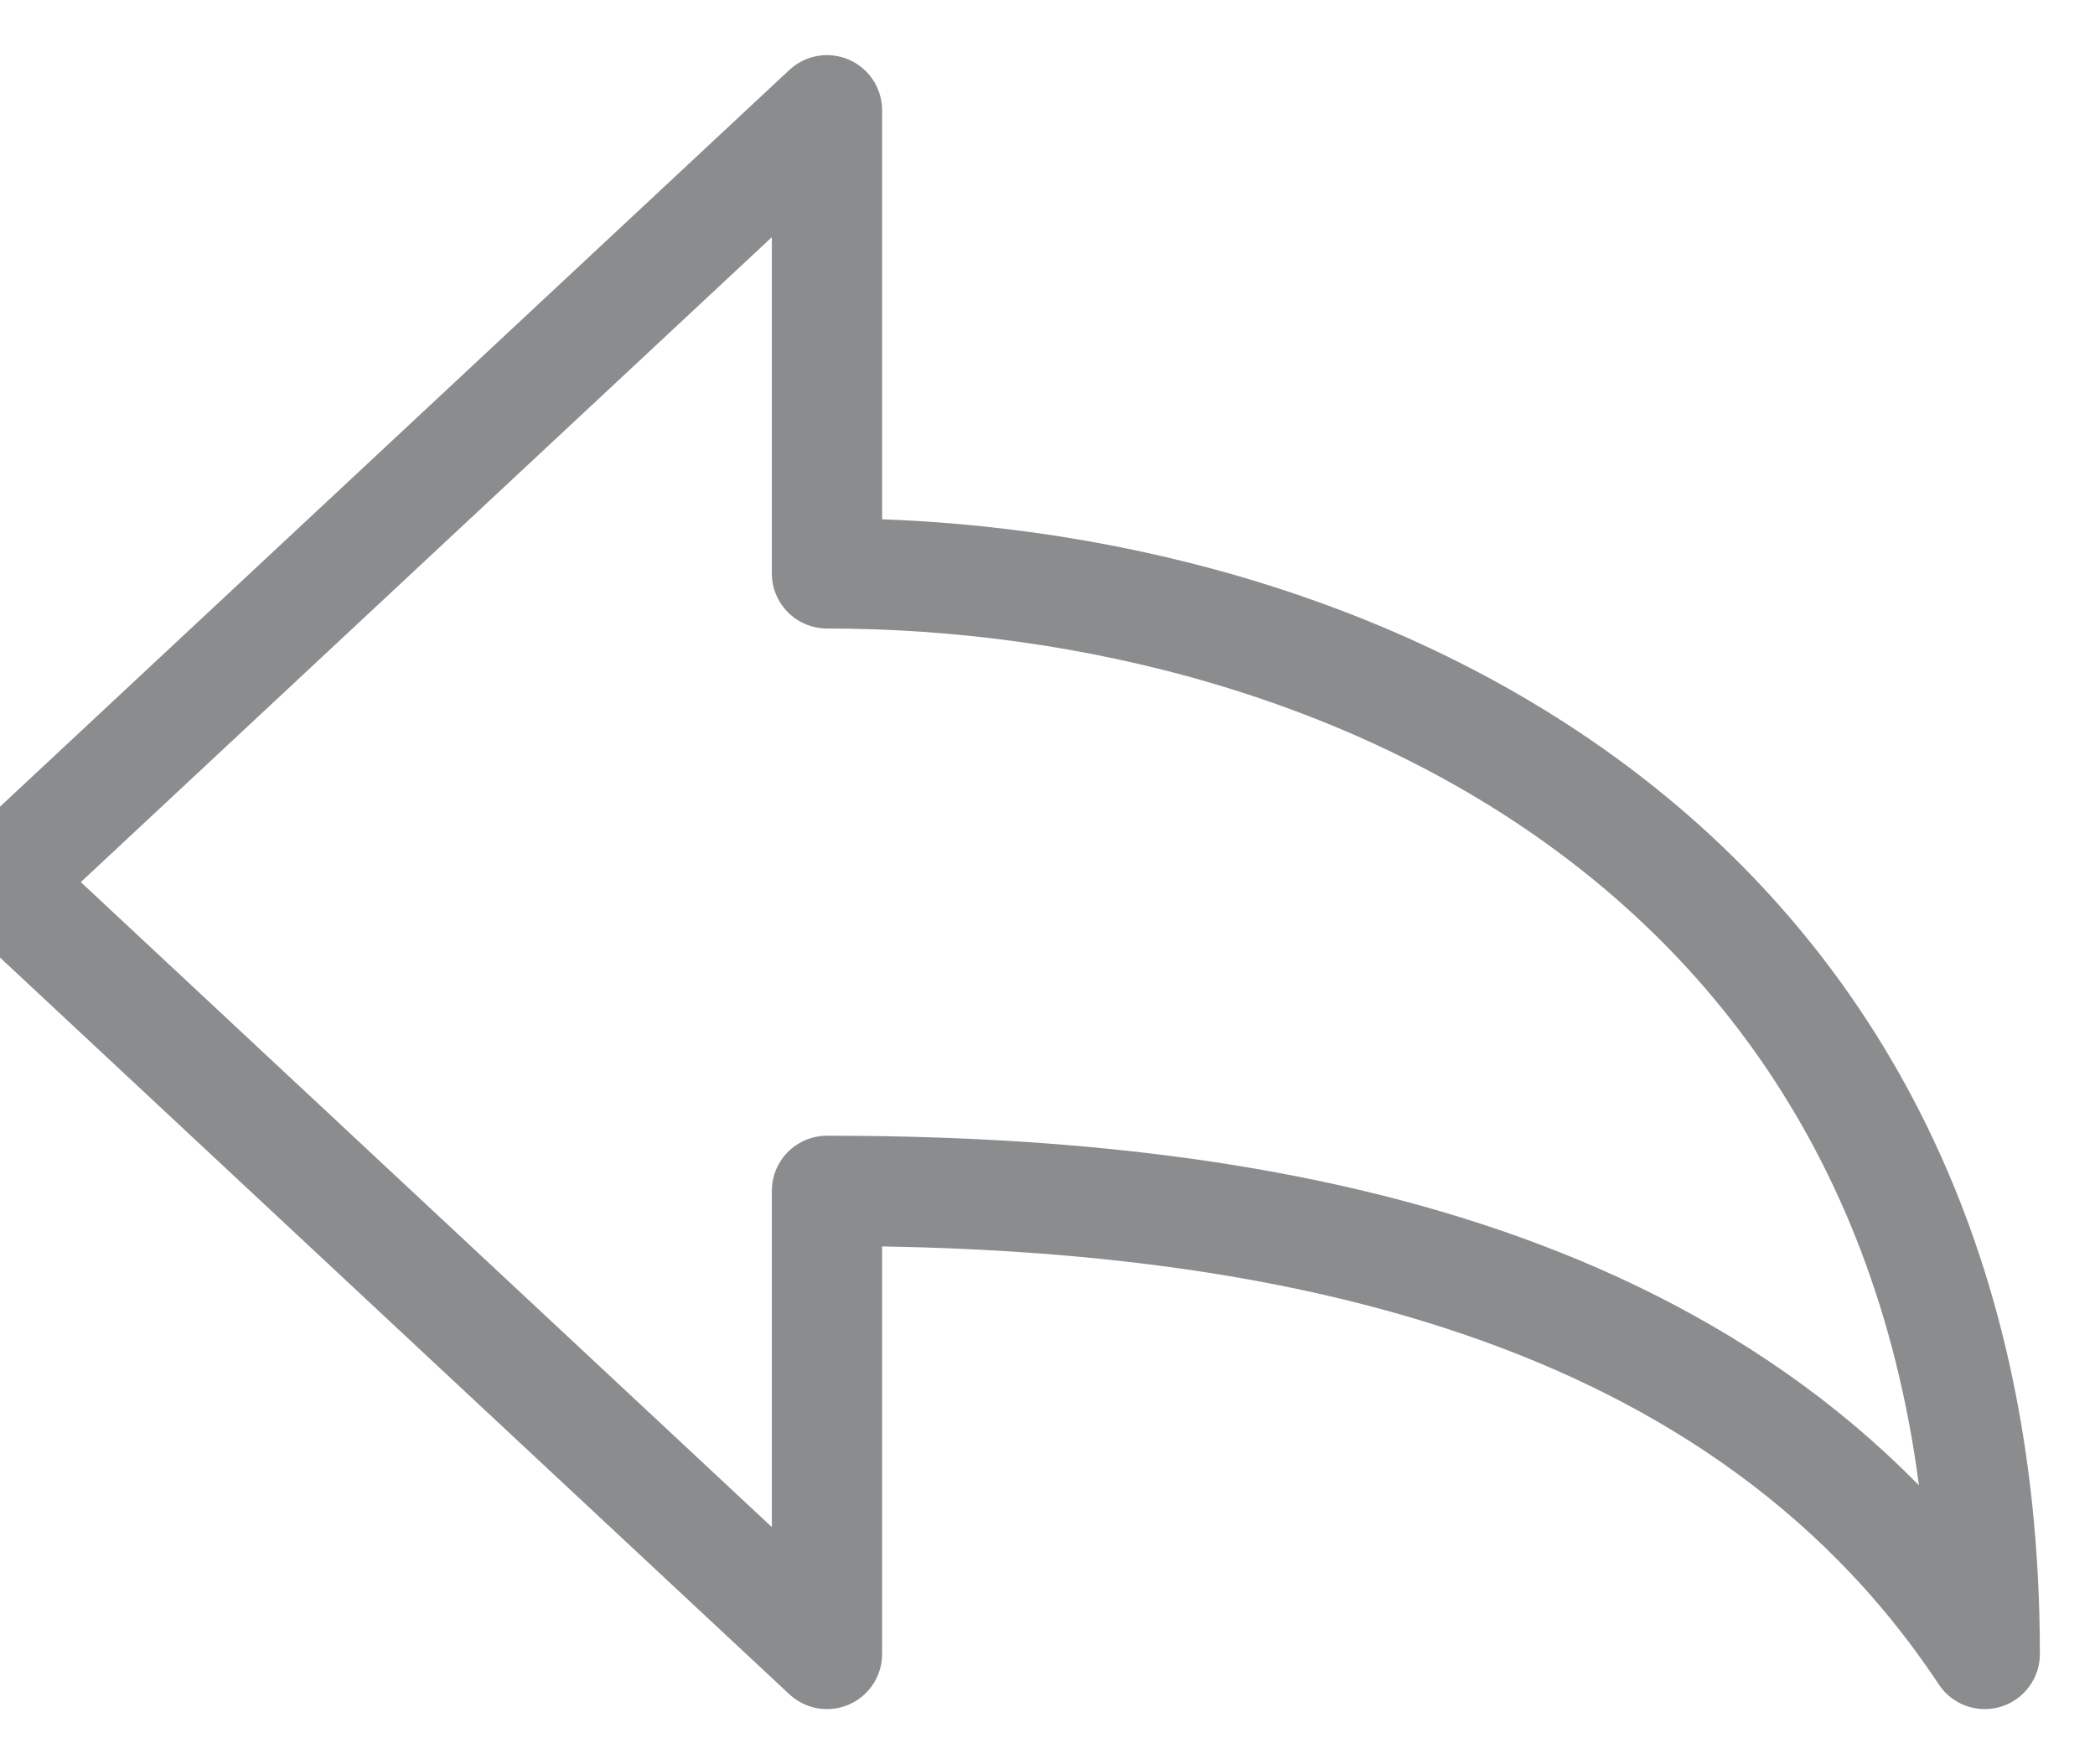 <svg xmlns="http://www.w3.org/2000/svg" width="19" height="16" viewBox="0 0 19 16">
    <path fill="none" fill-rule="evenodd" stroke="#3C4042" stroke-linecap="round" stroke-linejoin="round" stroke-opacity=".6" d="M0 8l7.5-7v4.2C12.234 5.2 18 7.796 18 15c-2.338-3.532-6.75-4.2-10.5-4.2V15L0 8z"/>
</svg>
